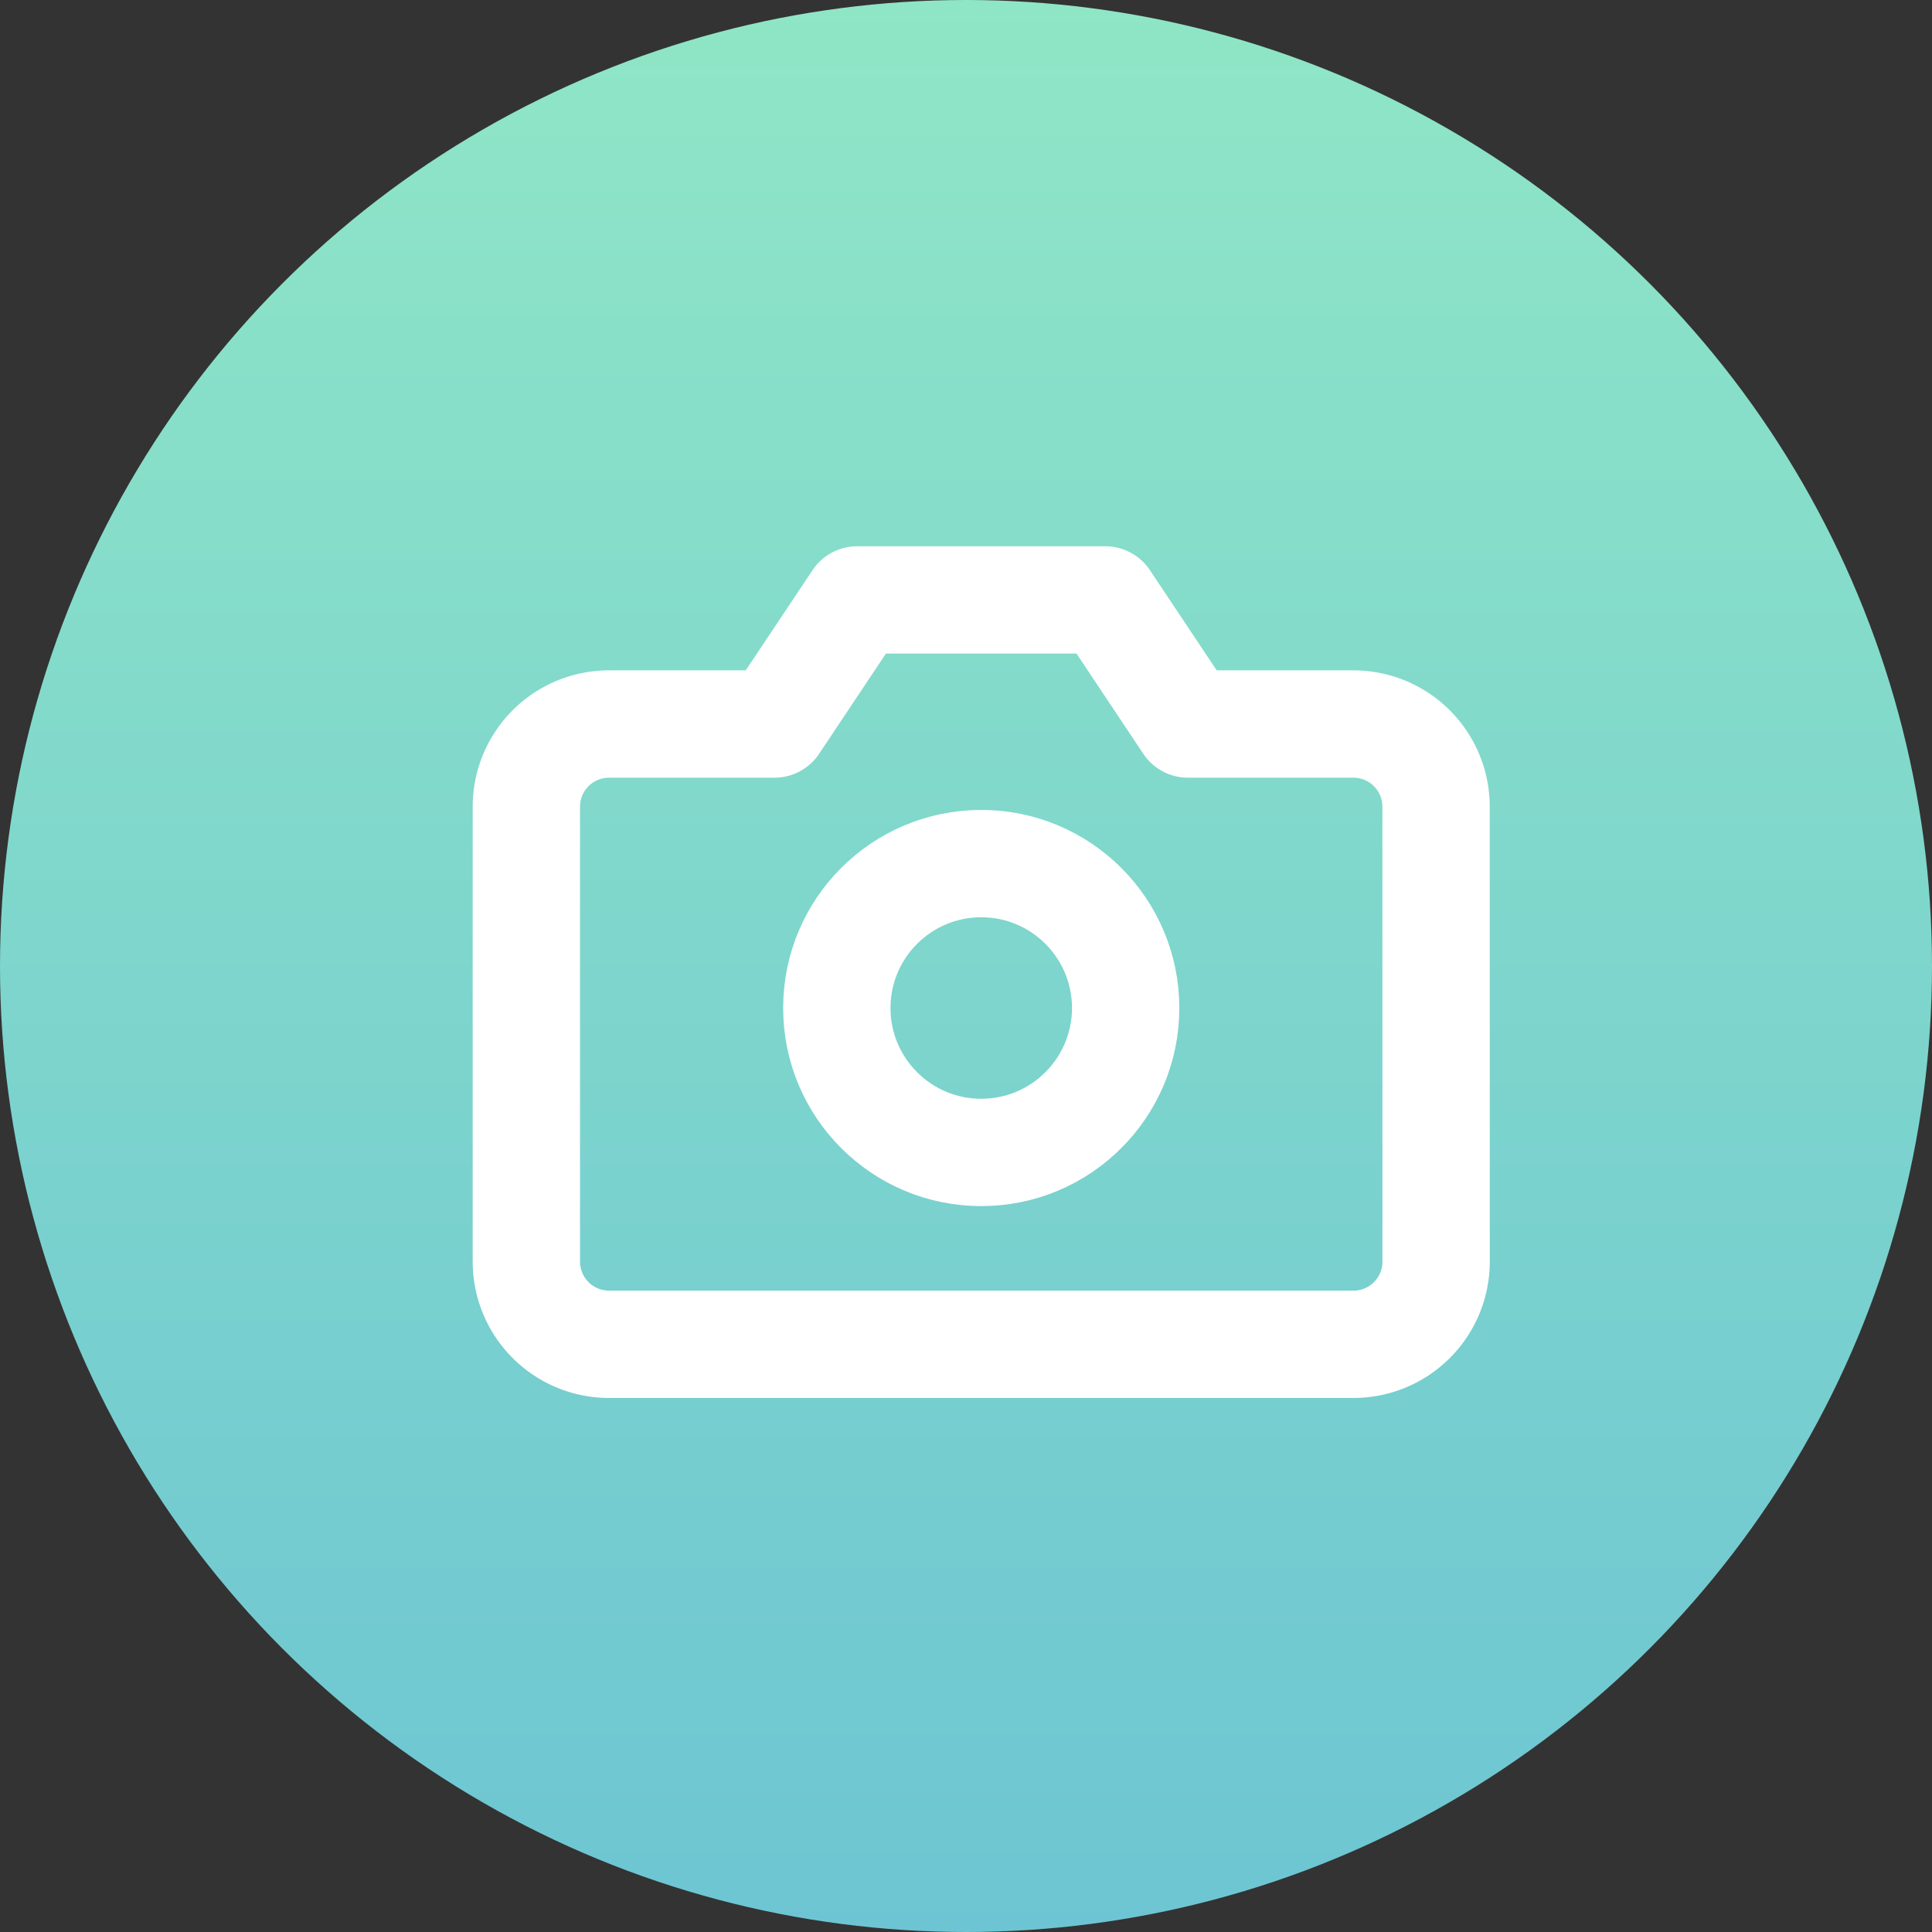 <svg xmlns="http://www.w3.org/2000/svg" xmlns:xlink="http://www.w3.org/1999/xlink" width="36" height="36" viewBox="0 0 36 36">
  <rect x="0" y="0" width="36" height="36" fill="#333333" stroke="none"/>
  <defs>
    <linearGradient id="linear-gradient" x1="0.5" x2="0.5" y2="1" gradientUnits="objectBoundingBox">
      <stop offset="0" stop-color="#8fe6c6"/>
      <stop offset="1" stop-color="#6dc5d3"/>
    </linearGradient>
  </defs>
  <g id="btn-send" transform="translate(0 0)">
    <circle id="BG" cx="18" cy="18" r="18" transform="translate(0 0)" fill="url(#linear-gradient)"/>
    <g id="camera" transform="translate(9.808 11.179)">
      <path id="Path_11" data-name="Path 11" d="M17.952,15.329a1.541,1.541,0,0,1-1.541,1.541H2.541A1.541,1.541,0,0,1,1,15.329V6.853A1.541,1.541,0,0,1,2.541,5.312H5.623L7.164,3h4.623l1.541,2.312h3.082a1.541,1.541,0,0,1,1.541,1.541Z" transform="translate(-1 -3)" fill="none" stroke="#fff" stroke-linecap="round" stroke-linejoin="round" stroke-width="2"/>
      <ellipse id="Ellipse_10" data-name="Ellipse 10" cx="2.691" cy="2.691" rx="2.691" ry="2.691" transform="translate(5.785 4.913)" fill="none" stroke="#fff" stroke-linecap="round" stroke-linejoin="round" stroke-width="2"/>
    </g>
  </g>
</svg>
